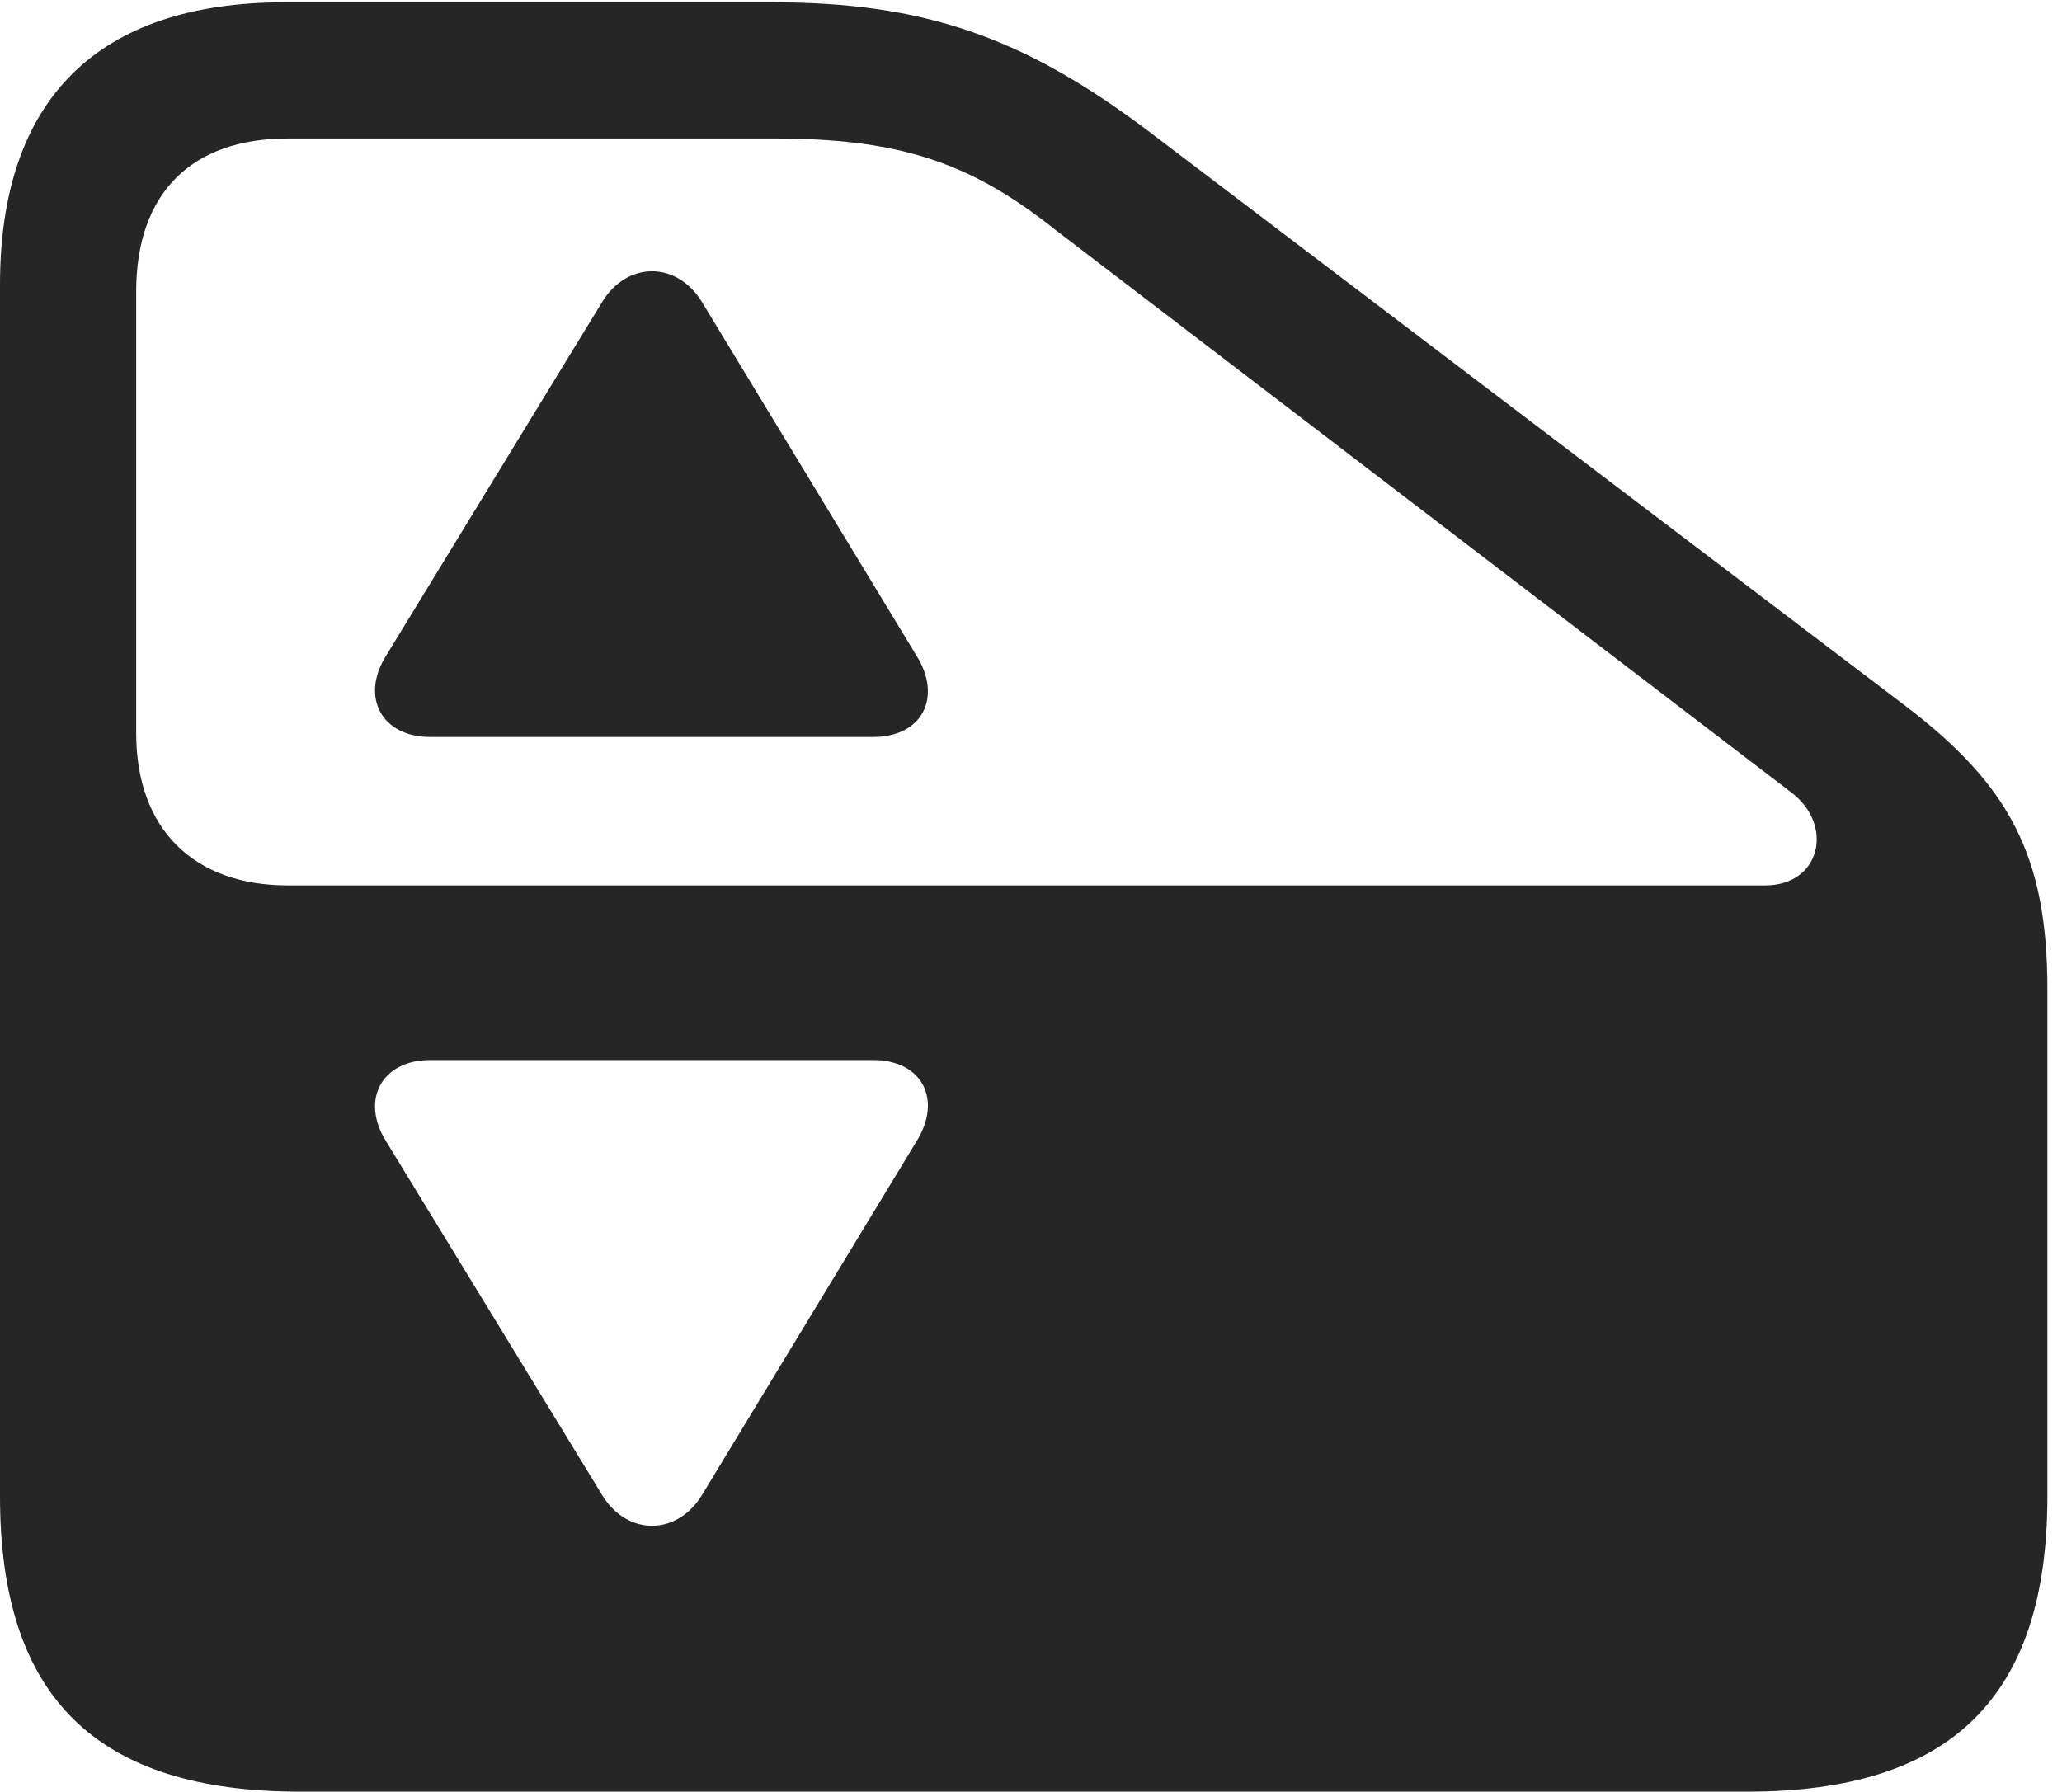 <?xml version="1.0" encoding="UTF-8"?>
<!--Generator: Apple Native CoreSVG 326-->
<!DOCTYPE svg
PUBLIC "-//W3C//DTD SVG 1.1//EN"
       "http://www.w3.org/Graphics/SVG/1.1/DTD/svg11.dtd">
<svg version="1.1" xmlns="http://www.w3.org/2000/svg" xmlns:xlink="http://www.w3.org/1999/xlink" viewBox="0 0 52.344 45.488">
 <g>
  <rect height="45.488" opacity="0" width="52.344" x="0" y="0"/>
  <path d="M29.141 3.32L48.379 17.93C51.016 19.941 51.973 21.738 51.973 25.117L51.973 37.988C51.973 43.086 49.531 45.488 44.355 45.488L7.617 45.488C2.441 45.488 0 43.086 0 37.988L0 7.227C0 2.52 2.48 0.059 7.227 0.059L19.609 0.059C23.457 0.059 25.977 0.938 29.141 3.32ZM10.918 26.914C9.688 26.914 9.141 27.93 9.805 28.984L15.293 37.969C15.918 38.984 17.168 39.004 17.812 37.969L23.262 28.984C23.926 27.93 23.418 26.914 22.168 26.914ZM7.305 3.516C4.863 3.516 3.457 4.902 3.457 7.402L3.457 18.613C3.457 21.055 4.922 22.48 7.305 22.48L44.805 22.48C46.23 22.48 46.562 20.938 45.469 20.117L26.797 5.84C24.57 4.062 22.734 3.516 19.609 3.516Z" fill="black" fill-opacity="0.85"/>
  <path d="M17.812 7.656L23.262 16.641C23.926 17.695 23.418 18.711 22.168 18.711L10.918 18.711C9.688 18.711 9.141 17.695 9.805 16.641L15.293 7.656C15.918 6.641 17.168 6.621 17.812 7.656Z" fill="black" fill-opacity="0.85"/>
 </g>
</svg>
